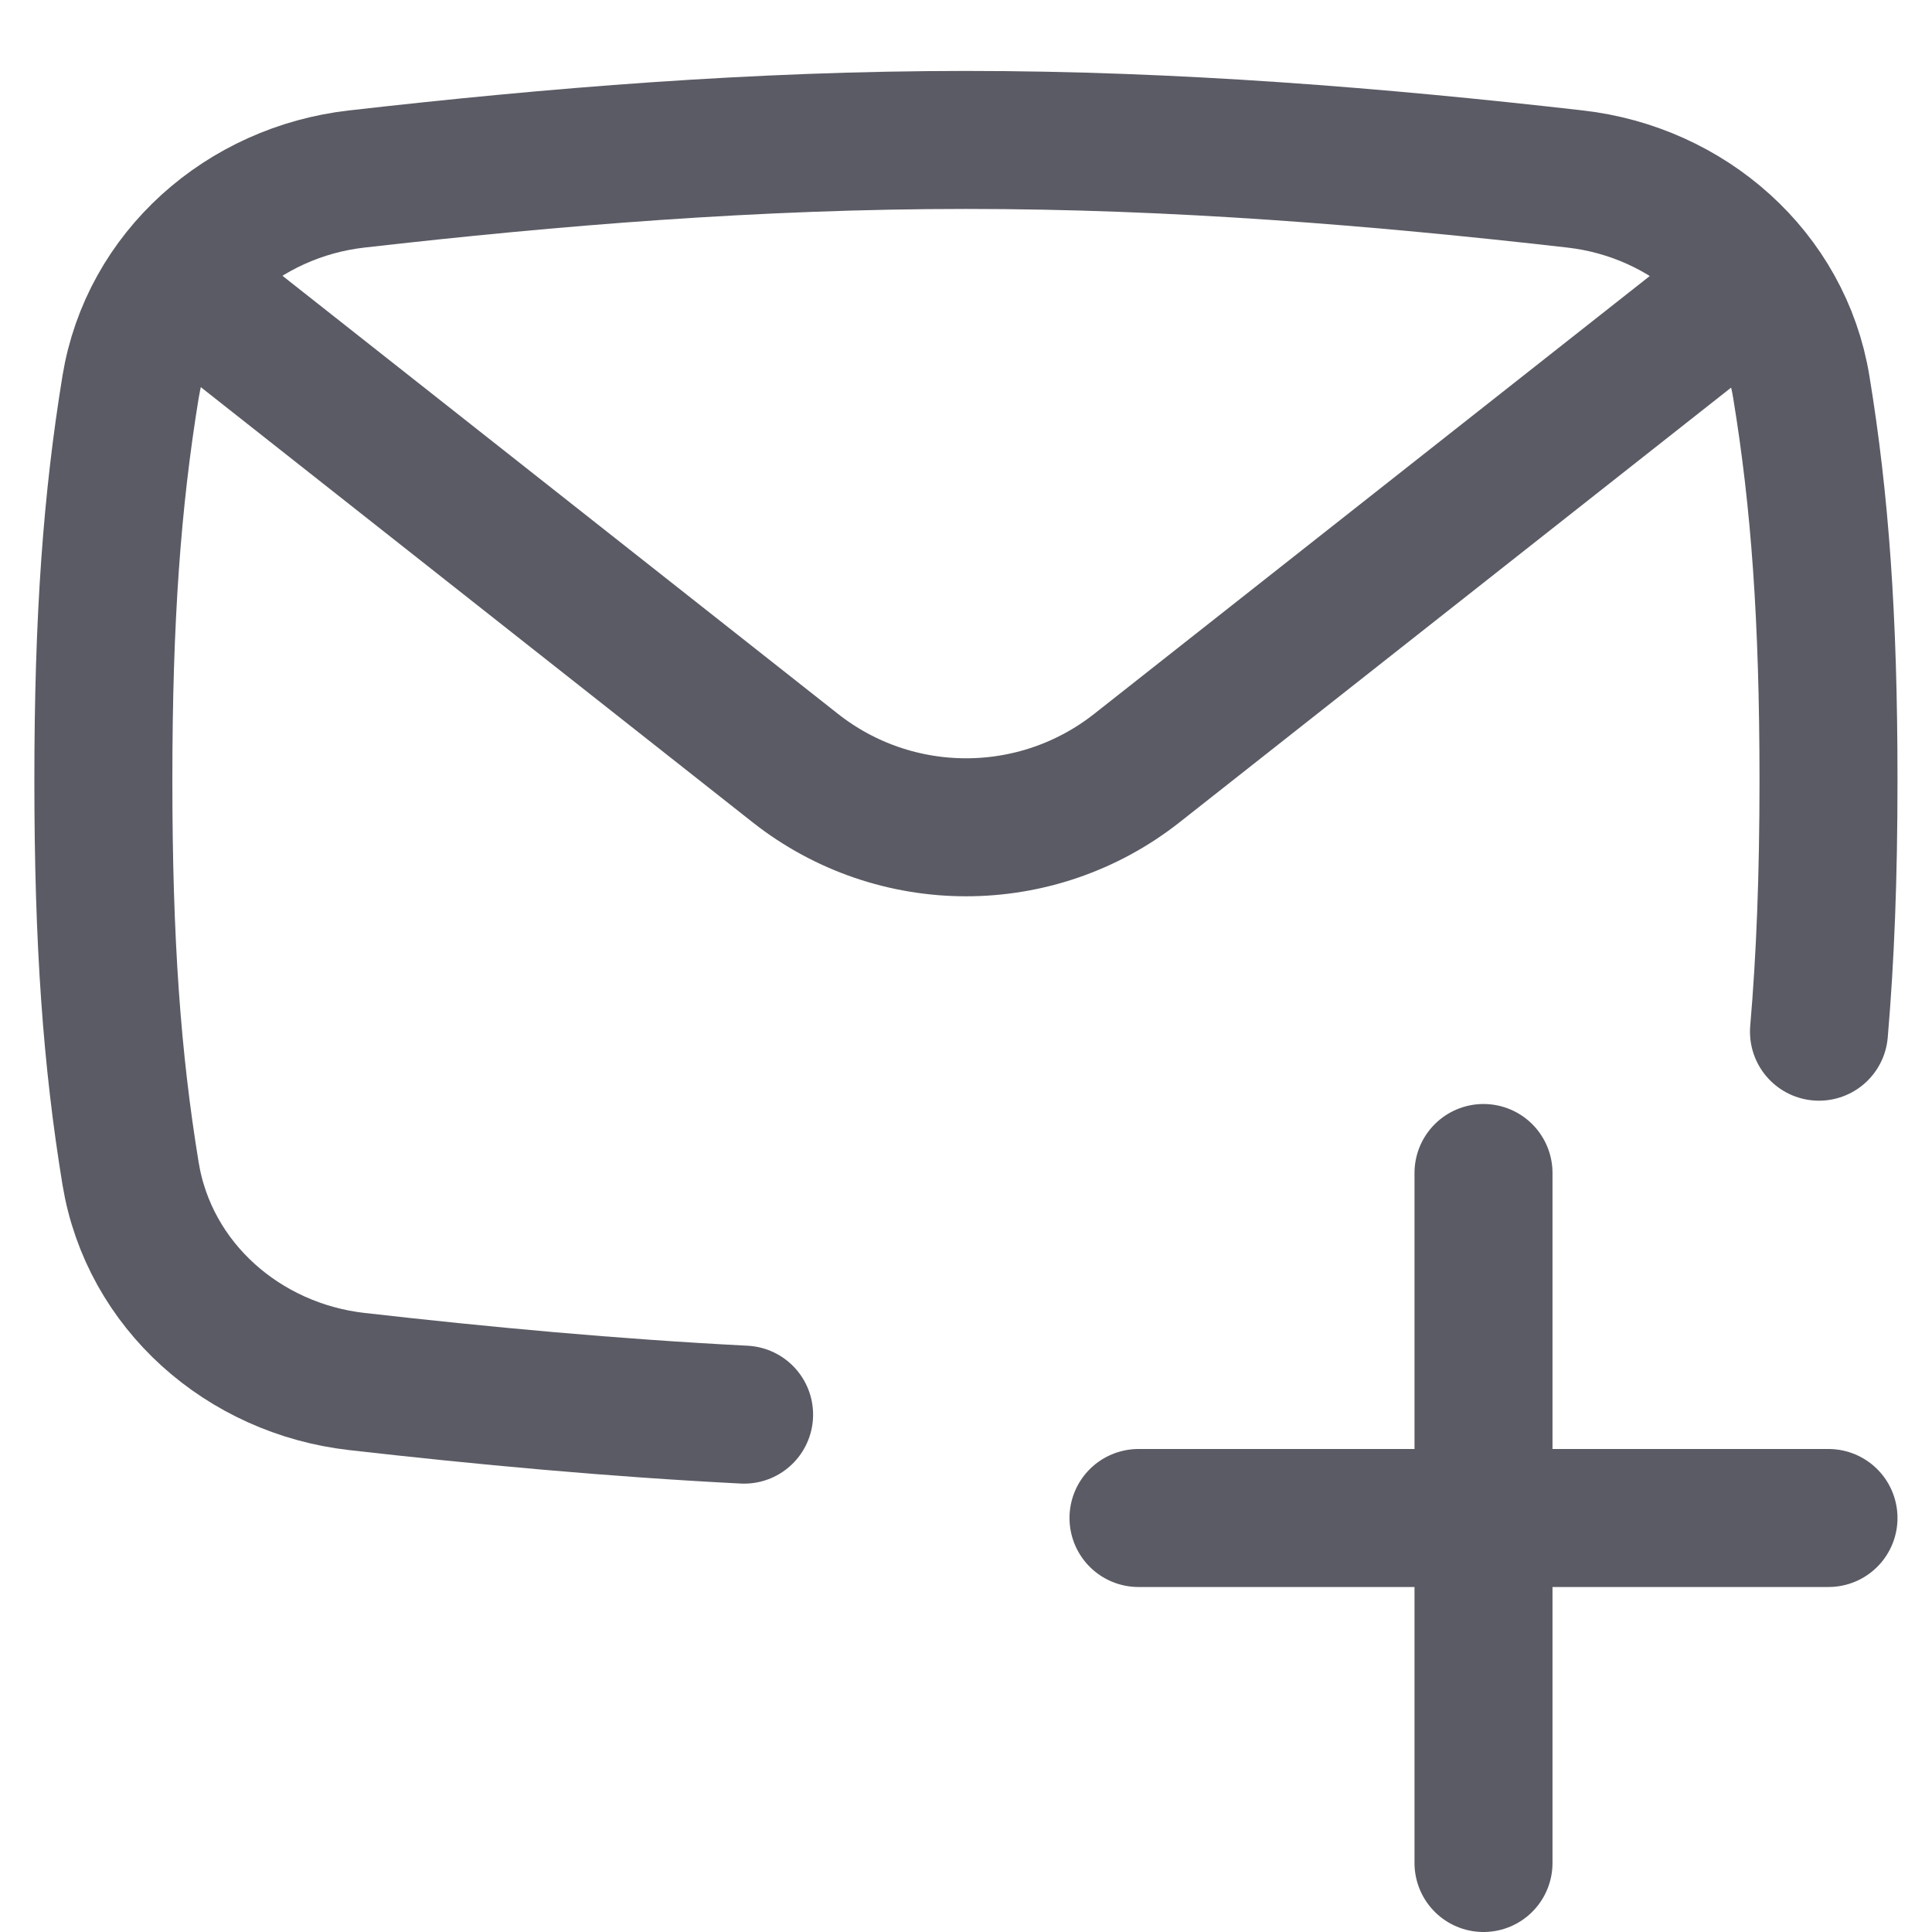 <svg fill="none" viewBox="0 0 14 14" xmlns="http://www.w3.org/2000/svg"><path d="m7 10.294c-1.517 0-2.993-.121-4.414-.283-.821-.094-1.507-.693-1.64-1.508-.134-.822-.197-1.673-.197-2.849s.062-2.026.197-2.849c.133-.815.819-1.415 1.64-1.508 1.421-.162 2.897-.283 4.414-.283 1.517 0 2.993.121 4.413.283.821.093 1.507.693 1.64 1.508.134.822.197 1.673.197 2.849s-.062 2.026-.197 2.849c-.133.815-.819 1.415-1.64 1.508-1.421.162-2.897.283-4.413.283z" fill=""/><g stroke="#5b5b65" stroke-linejoin="round" stroke-width="1"><path d="m13.181 7.476c.046-.534.069-1.12.069-1.822 0-1.176-.062-2.026-.197-2.849-.133-.815-.819-1.415-1.64-1.508-1.421-.162-2.897-.283-4.413-.283-1.517 0-2.993.121-4.414.283-.821.093-1.507.693-1.64 1.508-.134.822-.197 1.673-.197 2.849 0 1.176.062 2.026.197 2.849.133.815.819 1.415 1.64 1.508.914.104 1.85.191 2.806.24" stroke-linecap="round"/><path d="m1.117 1.902 4.645 3.663c.726.573 1.75.573 2.476.001l4.644-3.66"/><g stroke-linecap="round"><path d="m10.75 8.5v5"/><path d="m8.25 11h5"/></g></g></svg>
